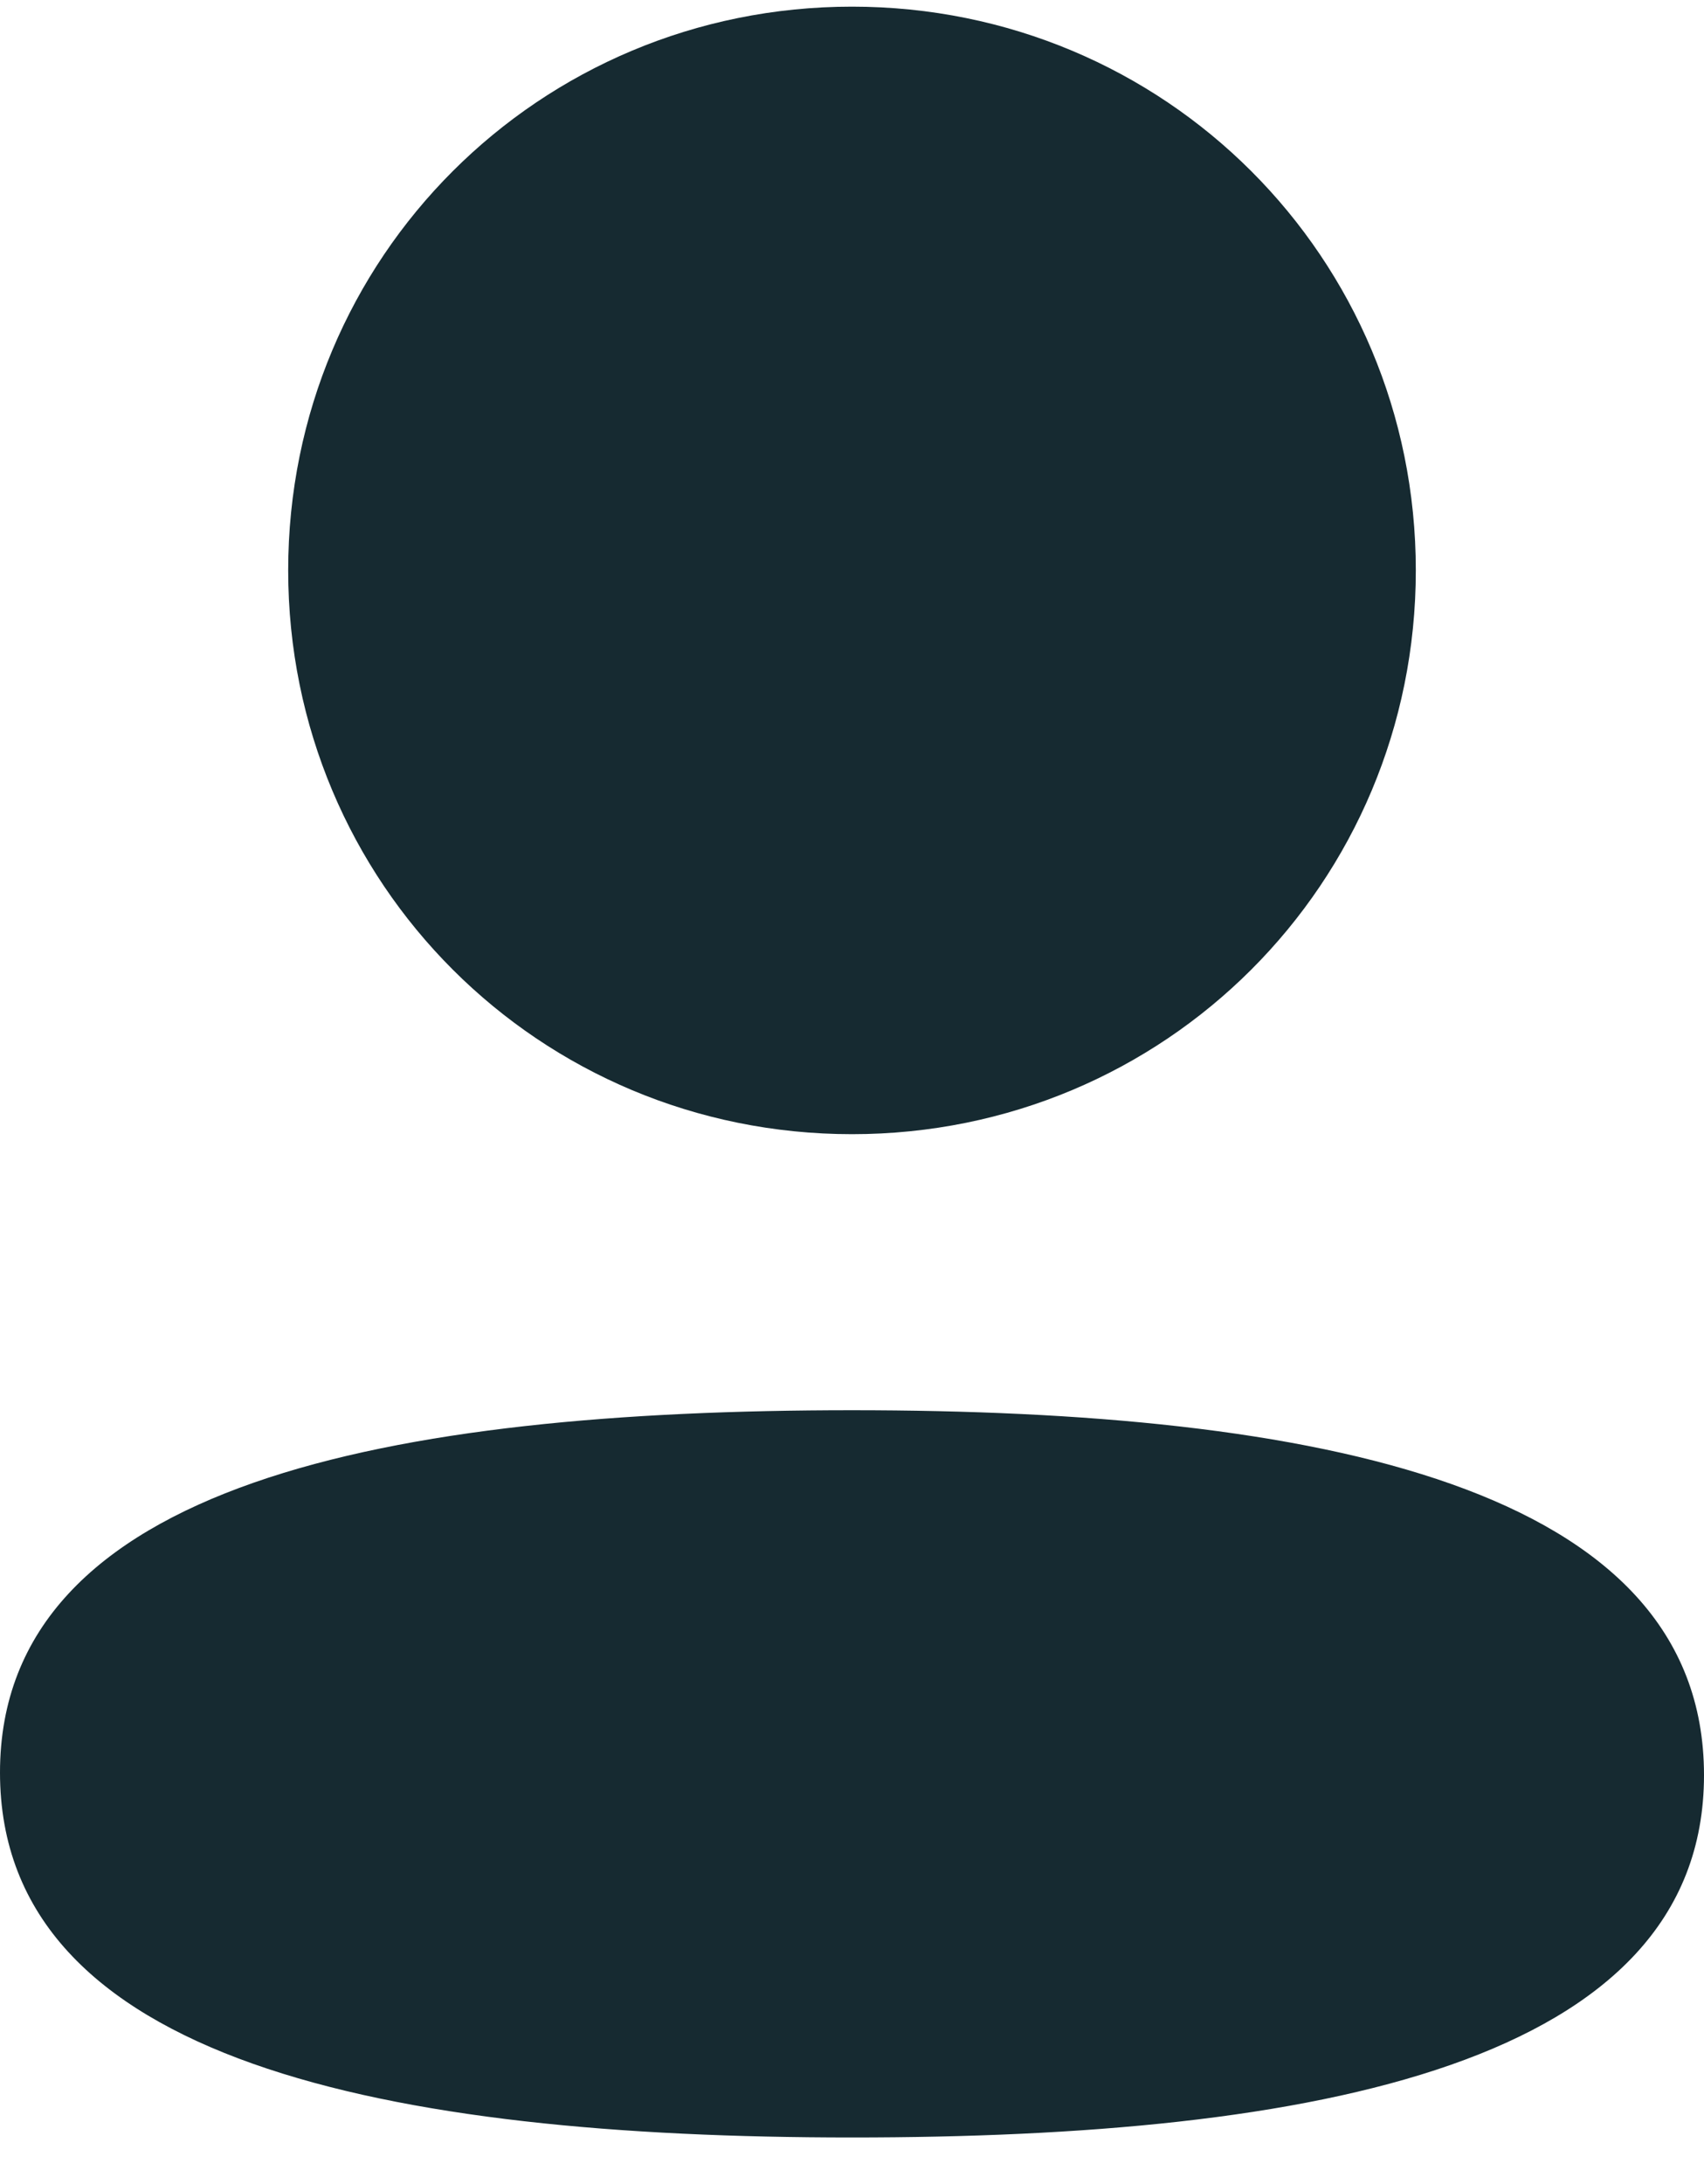 <svg width="32" height="41" viewBox="0 0 32 41" fill="none" xmlns="http://www.w3.org/2000/svg">
<path d="M16 26.473C24.677 26.473 32 27.883 32 33.323C32 38.765 24.629 40.125 16 40.125C7.325 40.125 0 38.715 0 33.275C0 27.833 7.371 26.473 16 26.473ZM16 0.125C21.878 0.125 26.588 4.833 26.588 10.707C26.588 16.581 21.878 21.291 16 21.291C10.124 21.291 5.412 16.581 5.412 10.707C5.412 4.833 10.124 0.125 16 0.125Z" fill="#162A31"/>
</svg>
